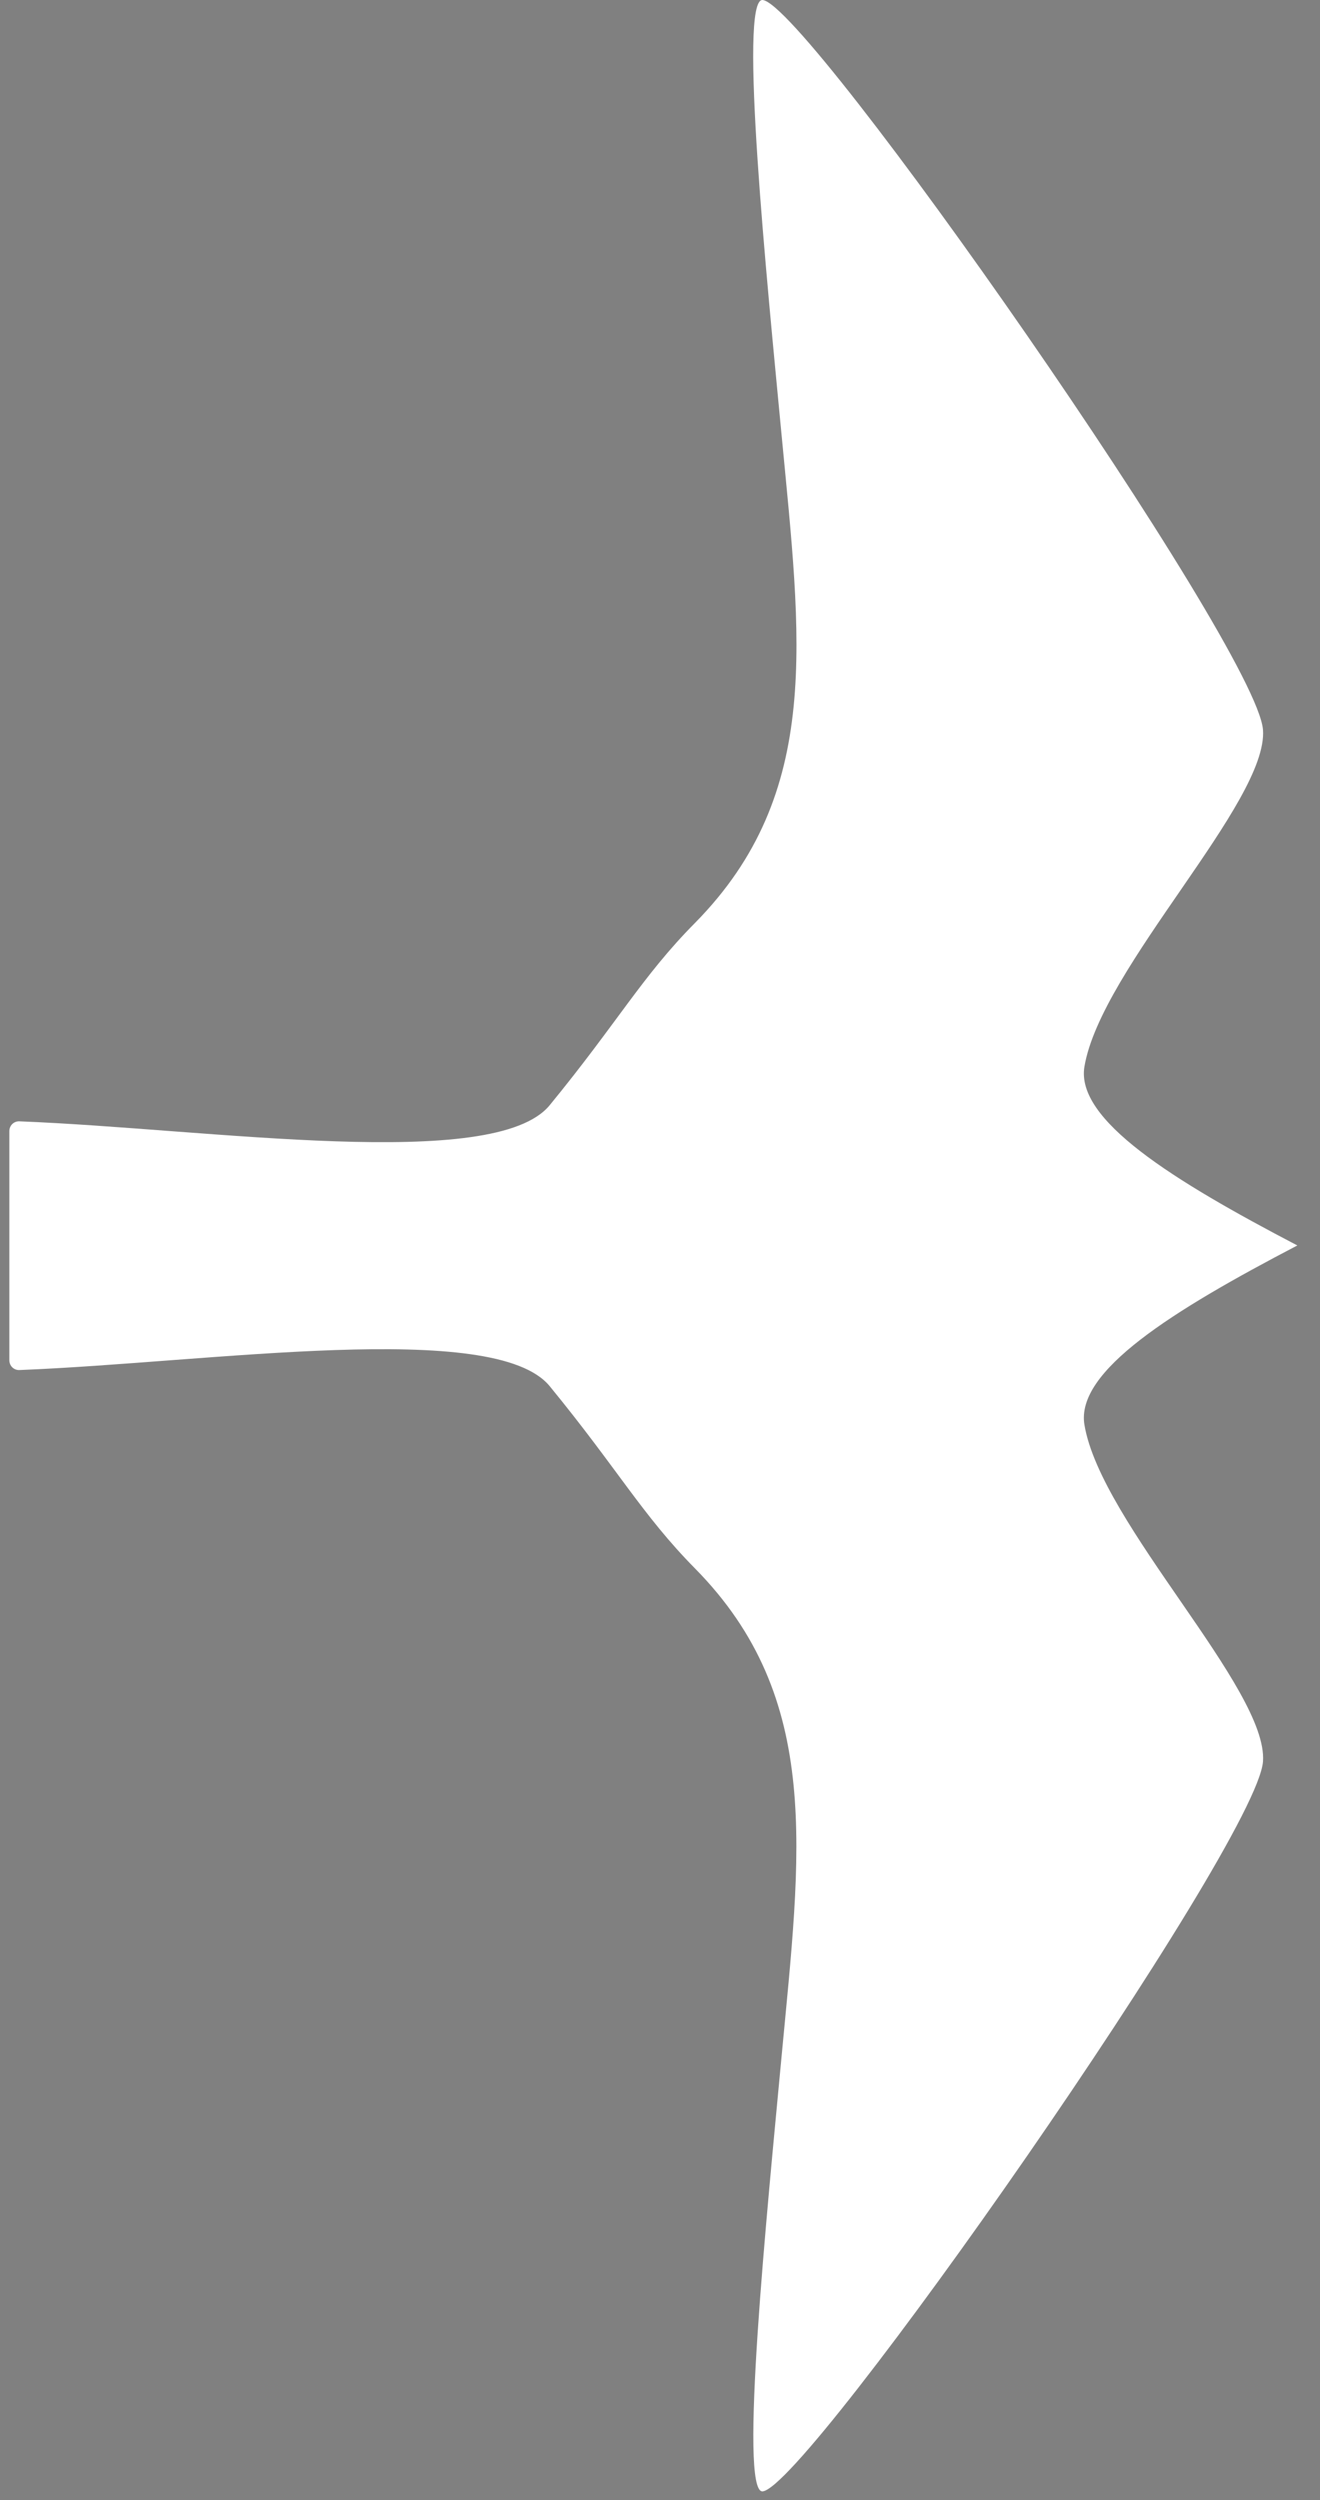 <?xml version="1.0" encoding="UTF-8" standalone="no"?>
<!-- Generator: Adobe Illustrator 27.2.0, SVG Export Plug-In . SVG Version: 6.00 Build 0)  -->

<svg
   version="1.1"
   id="Layer_1"
   x="0px"
   y="0px"
   viewBox="0 0 564.795 1069.587"
   enable-background="new 0 0 3000 3000"
   xml:space="preserve"
   sodipodi:docname="haukka.svg"
   width="562.8"
   height="1065.808"
   inkscape:version="1.4 (e7c3feb1, 2024-10-09)"
   xmlns:inkscape="http://www.inkscape.org/namespaces/inkscape"
   xmlns:sodipodi="http://sodipodi.sourceforge.net/DTD/sodipodi-0.dtd"
   xmlns:xlink="http://www.w3.org/1999/xlink"
   xmlns="http://www.w3.org/2000/svg"
   xmlns:svg="http://www.w3.org/2000/svg"><rect x="0" y="0" width="564.795" height="1069.587" fill="#808080" stroke="none"/><defs
   id="defs31">
	
	
	

		
	
		
	
		
	
			<defs
   id="defs4">
				<rect
   id="SVGID_00000044145567291017807560000017741770235080368795_"
   x="600"
   y="421.5"
   width="1800"
   height="1800" />
			</defs>
			
			
		
			<defs
   id="defs11">
				<rect
   id="SVGID_00000159433012352995876440000007041550792142528136_"
   x="600"
   y="421.5"
   width="1800"
   height="1800" />
			</defs>
			
			
		
			<defs
   id="defs1">
				<rect
   id="SVGID_1_"
   x="600"
   y="421.5"
   width="1800"
   height="1800" />
			</defs>
			
			
		
				<defs
   id="defs2">
					<rect
   id="SVGID_00000094590510777002169390000005415981668358291131_"
   x="600"
   y="421.5"
   width="1800"
   height="1800" />
				</defs>
				<clipPath
   id="SVGID_00000159441273018036660570000002780626068725985431_">
					<use
   xlink:href="#SVGID_00000094590510777002169390000005415981668358291131_"
   overflow="visible"
   id="use2" />
				</clipPath>
			
				<defs
   id="defs12">
					<rect
   id="SVGID_00000106837019724457514940000012666058849448734635_"
   x="600"
   y="421.5"
   width="1800"
   height="1800" />
				</defs>
				<clipPath
   id="SVGID_00000037689629124936897760000009166697535494649998_">
					<use
   xlink:href="#SVGID_00000106837019724457514940000012666058849448734635_"
   overflow="visible"
   id="use12" />
				</clipPath>
			
				<defs
   id="defs5">
					<rect
   id="SVGID_00000102523993668273473930000013709737971916930722_"
   x="600"
   y="421.5"
   width="1800"
   height="1800" />
				</defs>
				<clipPath
   id="SVGID_00000067211150518504055560000001041461315315515807_">
					<use
   xlink:href="#SVGID_00000102523993668273473930000013709737971916930722_"
   overflow="visible"
   id="use5" />
				</clipPath>
				
				
				
				
				
				
					
				
			</defs><sodipodi:namedview
   id="namedview31"
   pagecolor="#ff7dff"
   bordercolor="#000000"
   borderopacity="0.25"
   inkscape:showpageshadow="2"
   inkscape:pageopacity="0.0"
   inkscape:pagecheckerboard="0"
   inkscape:deskcolor="#d1d1d1"
   inkscape:zoom="0.43479719"
   inkscape:cx="251.84156"
   inkscape:cy="650.87818"
   inkscape:window-width="1672"
   inkscape:window-height="1051"
   inkscape:window-x="62"
   inkscape:window-y="38"
   inkscape:window-maximized="0"
   inkscape:current-layer="Layer_1" />

				
			<path
   clip-path="url(#SVGID_00000067211150518504055560000001041461315315515807_)"
   fill="#ffffff"
   d="m 1151.1,1321.4 c -53.8,28.1 -94.9,53.8 -91.1,76.7 7,42.3 78.7,113.1 76.4,144.1 -2.7,35.3 -195.2,310.7 -214.1,312.2 -10.3,0.8 2,-120.5 8.1,-185.9 8.2,-87.5 17.8,-153.3 -37,-208.9 -22.6,-22.9 -33.1,-42.5 -62.2,-78 -23.6,-28.8 -145.4,-10.1 -226.9,-6.9 -2.4,0.1 -4.3,-1.8 -4.3,-4.2 v -49 -49 c 0,-2.4 1.9,-4.3 4.3,-4.2 81.5,3.2 203.3,21.9 226.9,-6.9 29.1,-35.5 39.6,-55.2 62.2,-78 54.8,-55.6 45.3,-121.3 37,-208.9 -6.2,-65.4 -18.5,-186.7 -8.1,-185.9 18.9,1.5 211.4,276.9 214.1,312.2 2.3,30.9 -69.3,101.8 -76.4,144.1 -3.8,22.7 37.3,48.4 91.1,76.5"
   id="path8"
   transform="translate(-596,-788.596)" /><path
   clip-path="url(#SVGID_00000067211150518504055560000001041461315315515807_)"
   fill="none"
   stroke="#000000"
   stroke-width="0.857"
   stroke-miterlimit="10"
   d="M 1261.8,1559.2"
   id="path9"
   transform="translate(-600,-788.596)" />
				
			
				
			

<g
   id="g26"
   transform="translate(-600,-788.596)">
</g>
<g
   id="g27"
   transform="translate(-600,-788.596)">
</g>
<g
   id="g28"
   transform="translate(-600,-788.596)">
</g>
<g
   id="g29"
   transform="translate(-600,-788.596)">
</g>
<g
   id="g30"
   transform="translate(-600,-788.596)">
</g>
<g
   id="g31"
   transform="translate(-600,-788.596)">
</g>
</svg>
